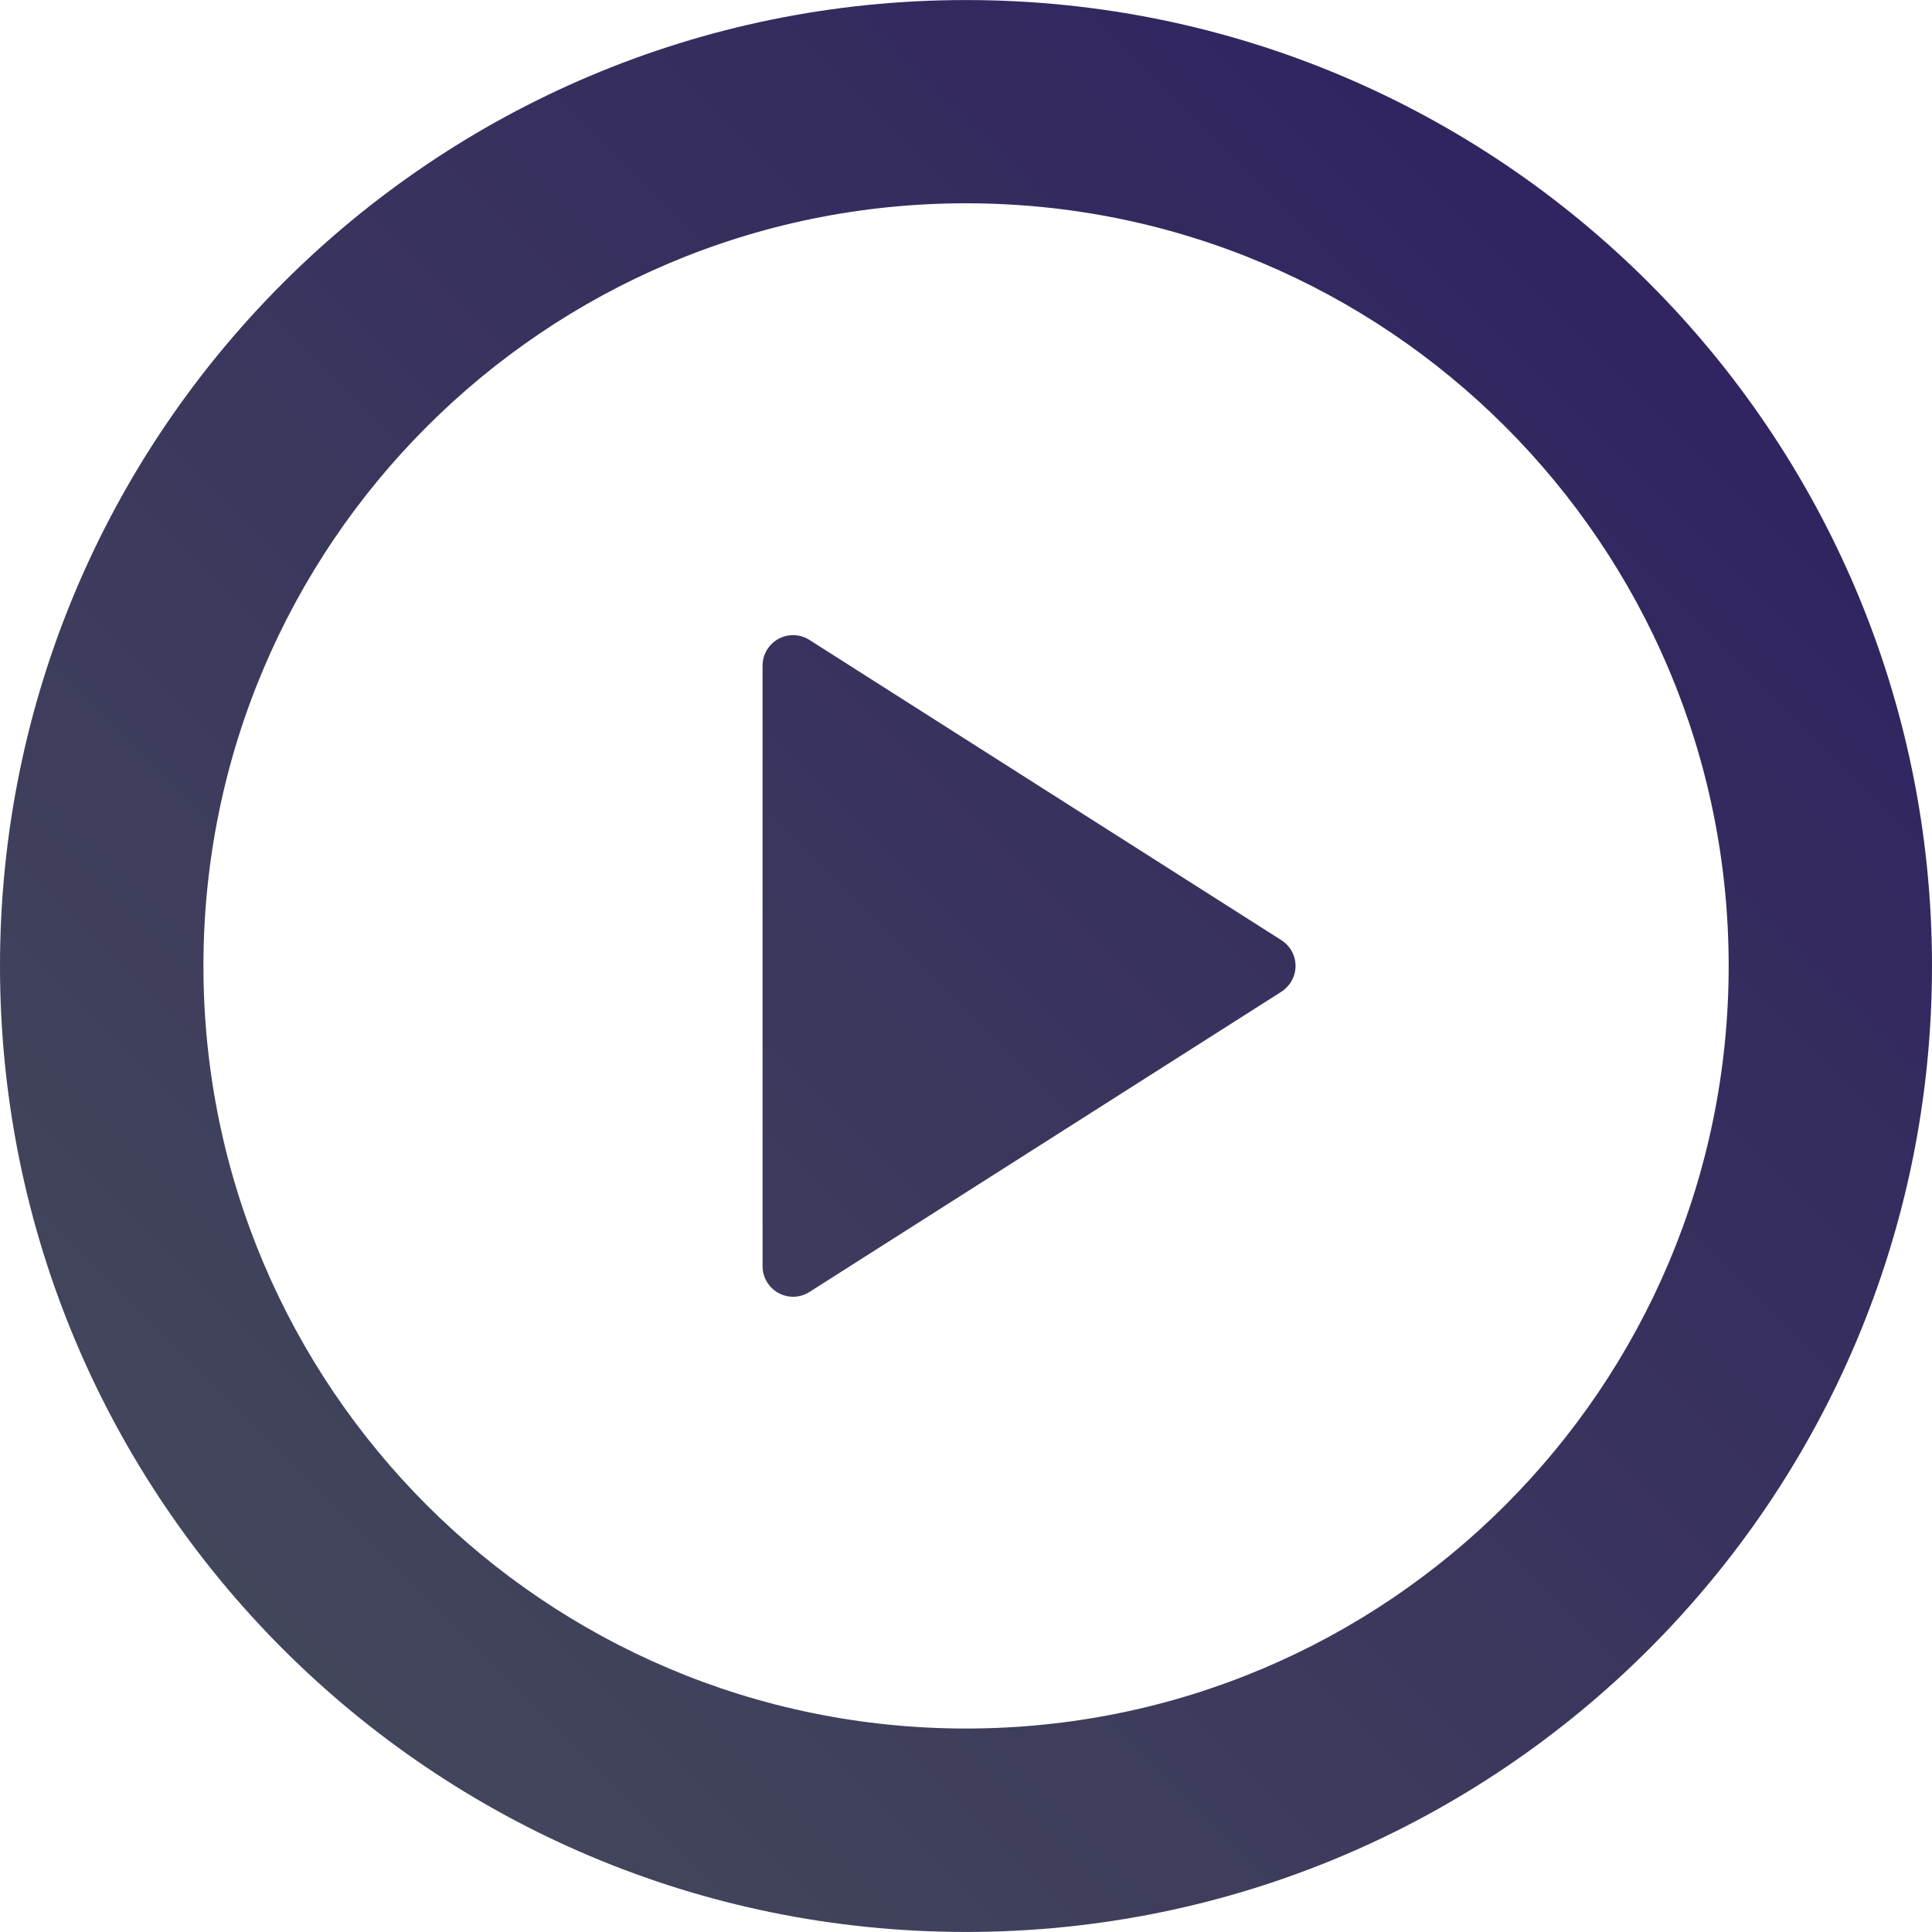 <svg width="19.792" height="19.792" viewBox="0 0 19.792 19.791" fill="none" xmlns="http://www.w3.org/2000/svg" xmlns:xlink="http://www.w3.org/1999/xlink">
	<desc>
			Created with Pixso.
	</desc>
	<path id="形状" d="M9.896 0C15.361 0 19.792 4.431 19.792 9.896C19.792 15.361 15.361 19.791 9.896 19.791C4.43 19.791 0 15.361 0 9.896C0 4.431 4.43 0 9.896 0ZM9.896 2.082C5.582 2.082 2.084 5.58 2.084 9.895C2.084 14.209 5.582 17.707 9.896 17.707C14.211 17.707 17.709 14.209 17.709 9.895C17.709 5.58 14.211 2.082 9.896 2.082ZM8.292 6.555C8.242 6.523 8.184 6.506 8.125 6.506C7.952 6.506 7.812 6.646 7.812 6.818L7.812 12.971C7.812 13.031 7.829 13.089 7.861 13.139C7.954 13.285 8.147 13.328 8.292 13.235L13.127 10.159C13.166 10.134 13.198 10.101 13.223 10.062C13.316 9.917 13.273 9.724 13.127 9.631L8.292 6.555Z" clip-rule="evenodd" fill-rule="evenodd" fill="url(#paint_linear_12_260_0)" fill-opacity="1"/>
	<defs>
		<linearGradient id="paint_linear_12_260_0" x1="9.896" y1="-9.896" x2="-9.896" y2="9.896" gradientUnits="userSpaceOnUse">
			<stop stop-color="#2D1D61"/>
			<stop offset="1" stop-color="#464D5A"/>
		</linearGradient>
	</defs>
</svg>
